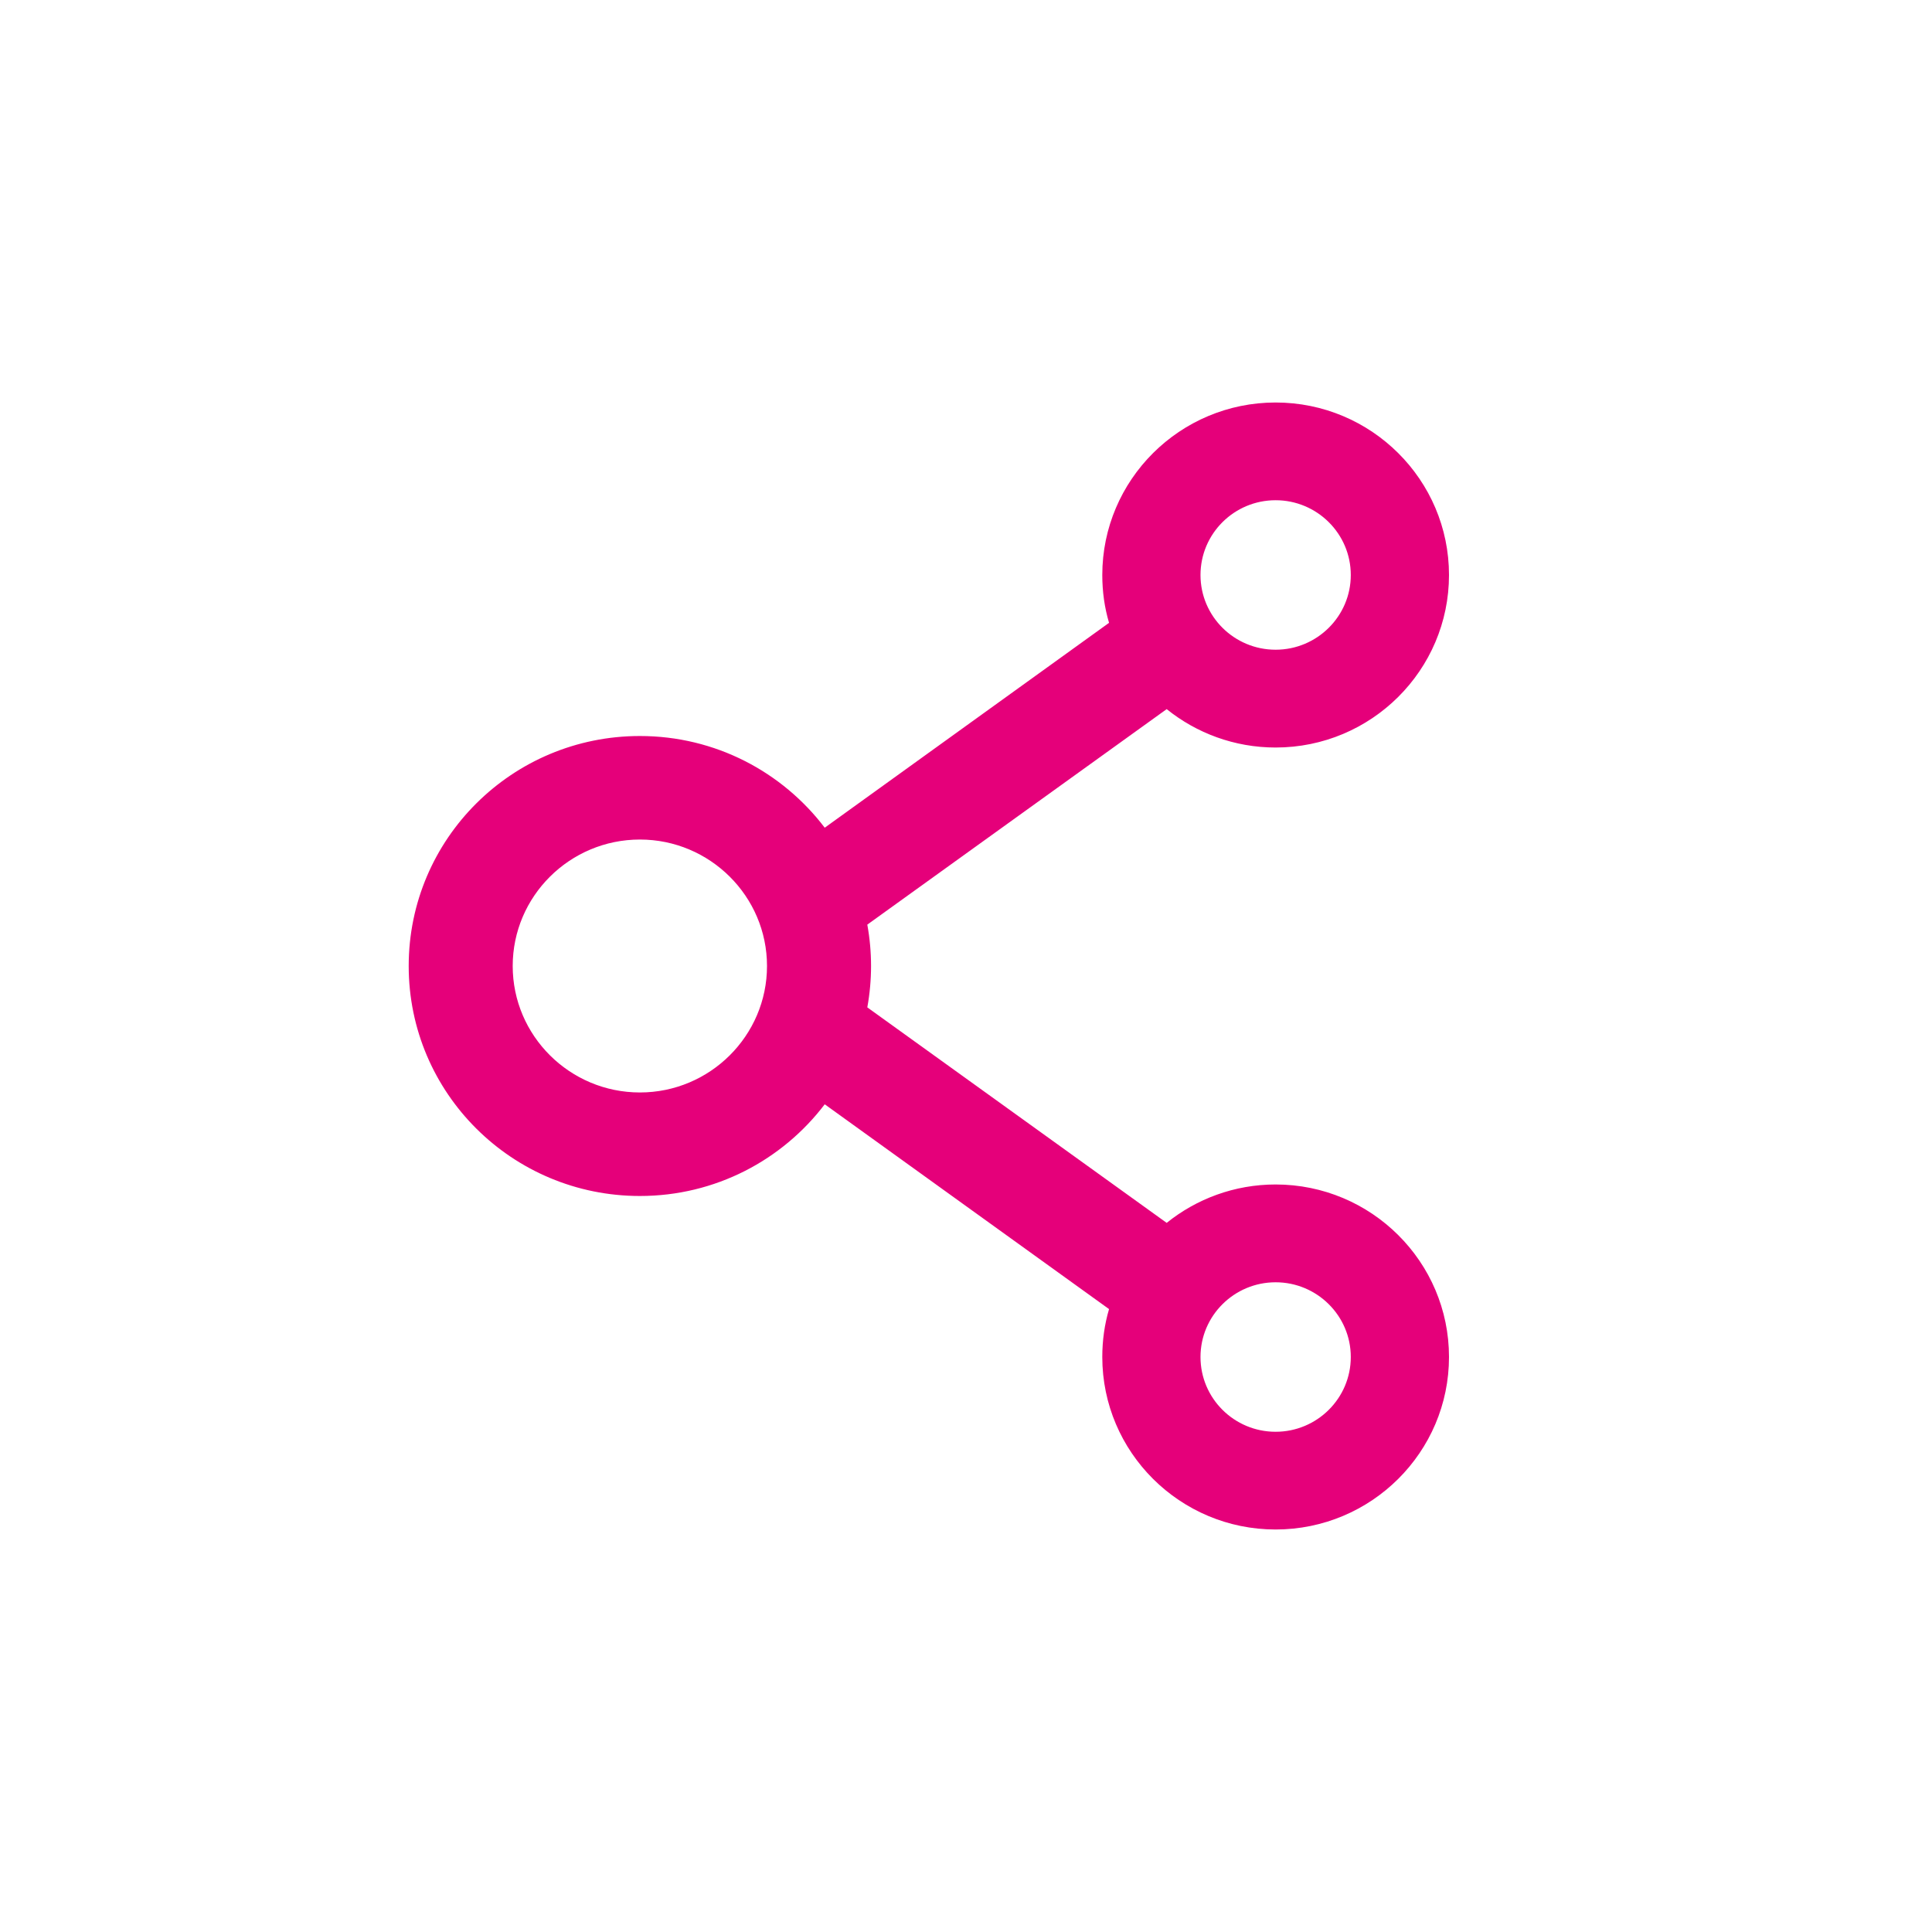 <svg width="24" height="24" viewBox="0 0 24 24" fill="none" xmlns="http://www.w3.org/2000/svg">
<path d="M15.846 14.714C15.335 14.714 14.863 14.893 14.493 15.191L10.774 12.514C10.836 12.174 10.836 11.826 10.774 11.486L14.493 8.809C14.863 9.107 15.335 9.286 15.846 9.286C17.035 9.286 18 8.325 18 7.143C18 5.961 17.035 5 15.846 5C14.658 5 13.693 5.961 13.693 7.143C13.693 7.35 13.721 7.548 13.777 7.737L10.245 10.282C9.72 9.591 8.888 9.143 7.949 9.143C6.362 9.143 5.077 10.421 5.077 12C5.077 13.579 6.362 14.857 7.949 14.857C8.888 14.857 9.72 14.409 10.245 13.718L13.777 16.262C13.721 16.452 13.693 16.652 13.693 16.857C13.693 18.039 14.658 19 15.846 19C17.035 19 18 18.039 18 16.857C18 15.675 17.035 14.714 15.846 14.714ZM15.846 6.214C16.361 6.214 16.78 6.63 16.78 7.143C16.78 7.655 16.361 8.071 15.846 8.071C15.331 8.071 14.913 7.655 14.913 7.143C14.913 6.63 15.331 6.214 15.846 6.214ZM7.949 13.571C7.078 13.571 6.369 12.866 6.369 12C6.369 11.134 7.078 10.429 7.949 10.429C8.819 10.429 9.528 11.134 9.528 12C9.528 12.866 8.819 13.571 7.949 13.571ZM15.846 17.786C15.331 17.786 14.913 17.37 14.913 16.857C14.913 16.345 15.331 15.929 15.846 15.929C16.361 15.929 16.78 16.345 16.78 16.857C16.78 17.37 16.361 17.786 15.846 17.786Z" fill="#E5007A"/>
</svg>
